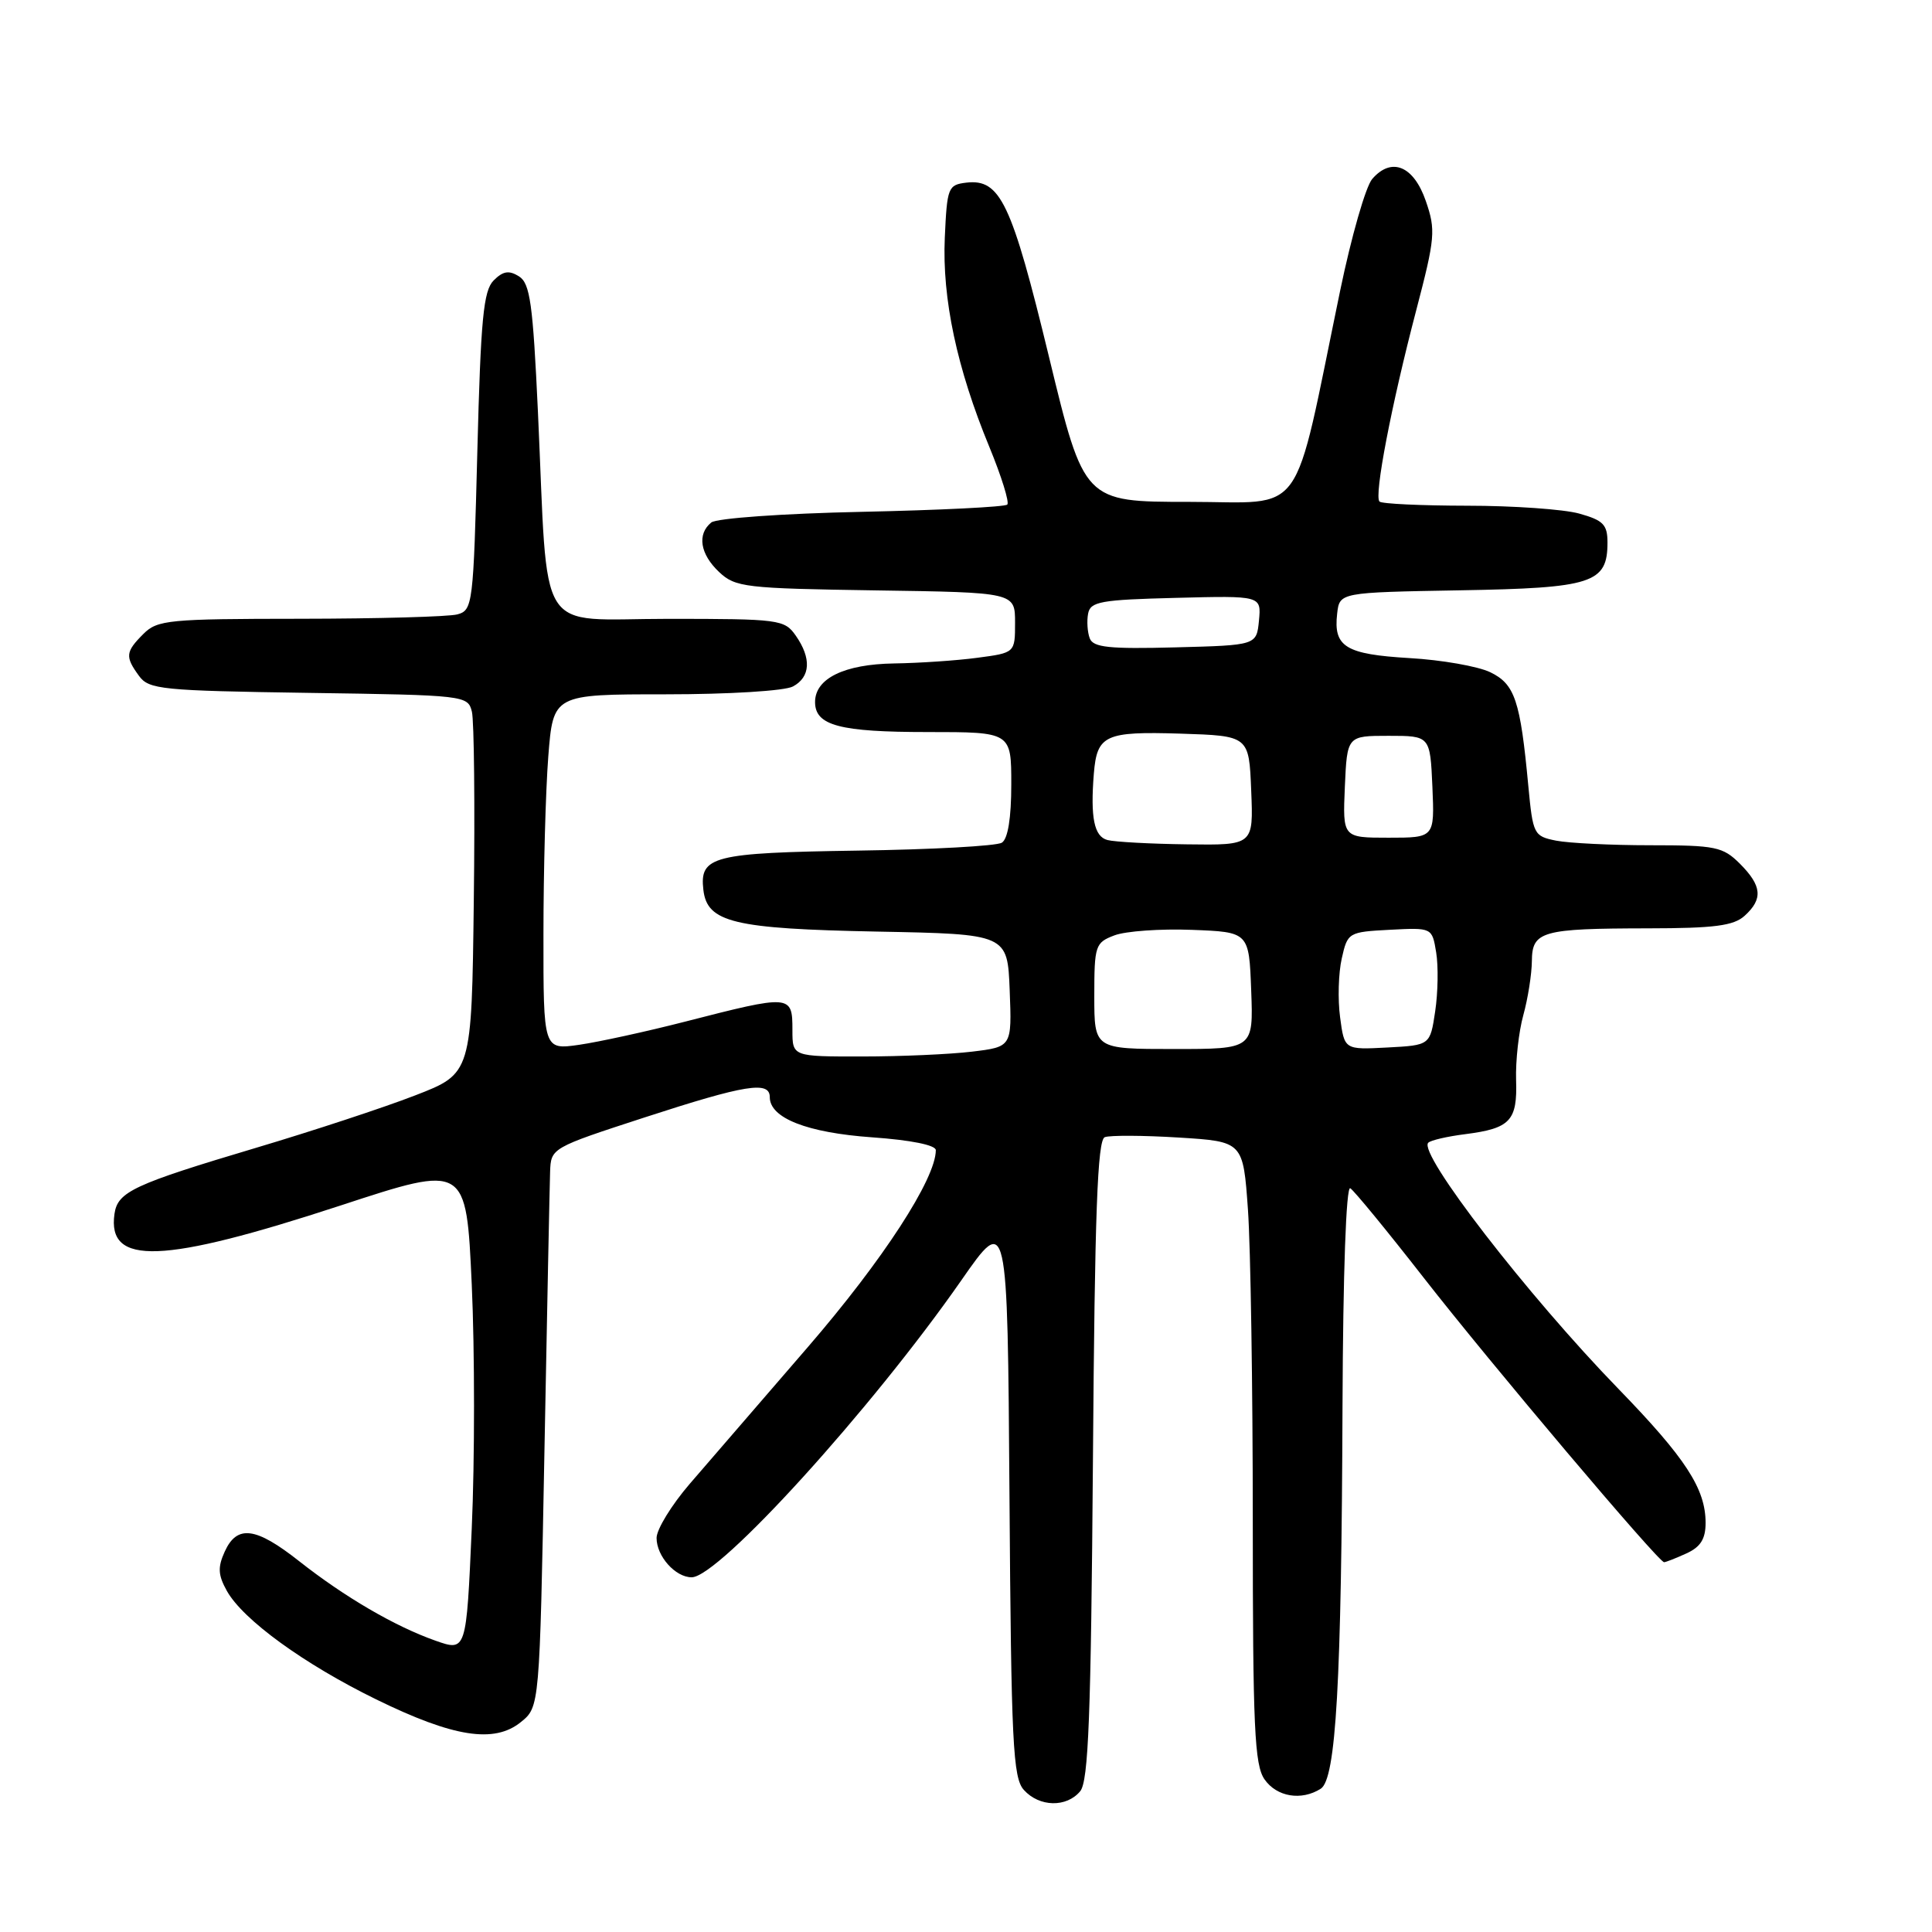 <?xml version="1.0" encoding="UTF-8" standalone="no"?>
<!DOCTYPE svg PUBLIC "-//W3C//DTD SVG 1.1//EN" "http://www.w3.org/Graphics/SVG/1.1/DTD/svg11.dtd" >
<svg xmlns="http://www.w3.org/2000/svg" xmlns:xlink="http://www.w3.org/1999/xlink" version="1.1" viewBox="0 0 256 256">
 <g >
 <path fill="currentColor"
d=" M 143.13 237.35 C 144.23 236.02 144.56 227.43 144.82 193.43 C 145.06 160.69 145.42 151.05 146.39 150.68 C 147.08 150.42 151.49 150.44 156.18 150.73 C 164.72 151.26 164.72 151.26 165.36 160.29 C 165.71 165.25 166.00 183.76 166.00 201.43 C 166.00 228.89 166.23 233.88 167.56 235.78 C 169.18 238.10 172.44 238.64 175.00 237.02 C 177.03 235.74 177.76 222.97 177.89 186.19 C 177.96 168.59 178.37 157.11 178.92 157.45 C 179.43 157.77 183.79 163.08 188.61 169.26 C 197.48 180.64 219.76 207.00 220.50 207.00 C 220.72 207.00 222.05 206.48 223.45 205.84 C 225.33 204.99 226.00 203.92 226.00 201.79 C 226.00 197.27 223.36 193.21 214.44 184.02 C 202.42 171.65 187.86 152.80 189.25 151.42 C 189.57 151.09 191.78 150.58 194.17 150.28 C 200.12 149.52 201.07 148.51 200.89 143.11 C 200.81 140.57 201.24 136.70 201.85 134.50 C 202.46 132.30 202.96 129.09 202.98 127.37 C 203.01 123.38 204.25 123.03 218.42 123.01 C 227.17 123.00 229.71 122.67 231.17 121.35 C 233.63 119.12 233.47 117.38 230.55 114.45 C 228.29 112.20 227.34 112.00 218.67 112.00 C 213.49 112.00 207.87 111.72 206.19 111.39 C 203.23 110.80 203.12 110.56 202.51 104.14 C 201.45 92.80 200.73 90.65 197.46 89.07 C 195.83 88.29 191.02 87.44 186.77 87.20 C 178.29 86.70 176.67 85.71 177.18 81.31 C 177.50 78.50 177.50 78.50 193.45 78.22 C 211.01 77.92 213.00 77.28 213.00 71.89 C 213.00 69.51 212.44 68.94 209.25 68.05 C 207.19 67.48 200.51 67.01 194.42 67.01 C 188.32 67.00 183.09 66.76 182.79 66.46 C 182.05 65.72 184.36 53.69 187.65 41.14 C 190.17 31.51 190.26 30.49 188.93 26.64 C 187.32 21.97 184.39 20.76 181.83 23.71 C 180.97 24.69 179.06 31.35 177.58 38.50 C 171.19 69.35 173.23 66.50 157.54 66.50 C 143.65 66.50 143.65 66.50 138.99 47.26 C 134.04 26.84 132.54 23.68 128.05 24.20 C 125.62 24.49 125.49 24.84 125.19 31.50 C 124.83 39.57 126.79 48.80 131.09 59.21 C 132.70 63.12 133.77 66.56 133.47 66.86 C 133.17 67.17 124.50 67.60 114.21 67.82 C 103.75 68.04 94.95 68.67 94.25 69.23 C 92.34 70.78 92.76 73.42 95.29 75.80 C 97.44 77.82 98.72 77.97 116.04 78.23 C 134.50 78.50 134.50 78.50 134.50 82.50 C 134.50 86.50 134.50 86.50 129.50 87.16 C 126.75 87.53 121.79 87.86 118.47 87.91 C 111.87 88.01 108.00 89.90 108.00 93.02 C 108.00 96.14 111.25 97.00 122.93 97.00 C 134.00 97.00 134.00 97.00 134.00 103.94 C 134.00 108.41 133.55 111.16 132.75 111.66 C 132.06 112.10 123.45 112.57 113.61 112.71 C 94.44 113.00 92.68 113.45 93.20 117.91 C 93.70 122.23 97.21 123.07 116.24 123.44 C 133.50 123.77 133.50 123.77 133.79 131.24 C 134.08 138.71 134.08 138.71 128.79 139.35 C 125.88 139.70 119.34 139.99 114.25 139.99 C 105.00 140.00 105.00 140.00 105.00 136.50 C 105.00 131.77 104.85 131.76 90.71 135.39 C 85.64 136.69 79.36 138.06 76.75 138.44 C 72.00 139.12 72.00 139.12 72.01 123.81 C 72.01 115.39 72.30 104.79 72.65 100.25 C 73.30 92.00 73.30 92.00 88.21 92.00 C 96.58 92.00 103.98 91.55 105.07 90.96 C 107.40 89.71 107.54 87.22 105.44 84.22 C 103.95 82.09 103.27 82.00 88.52 82.00 C 70.79 82.00 72.68 84.99 71.28 54.60 C 70.61 40.20 70.24 37.55 68.77 36.62 C 67.44 35.79 66.66 35.91 65.41 37.16 C 64.06 38.52 63.70 42.23 63.25 59.81 C 62.73 80.12 62.64 80.86 60.60 81.41 C 59.45 81.72 50.06 81.98 39.75 81.99 C 22.34 82.00 20.86 82.14 19.00 84.00 C 16.62 86.38 16.56 87.01 18.42 89.56 C 19.73 91.36 21.40 91.52 40.91 91.81 C 61.66 92.11 62.00 92.15 62.53 94.31 C 62.82 95.51 62.94 106.79 62.78 119.38 C 62.50 142.25 62.50 142.25 55.00 145.15 C 50.88 146.75 41.42 149.86 34.00 152.07 C 17.70 156.93 15.59 157.91 15.17 160.84 C 14.18 167.75 21.48 167.48 45.14 159.73 C 61.78 154.27 61.78 154.27 62.51 170.22 C 62.91 178.99 62.91 193.52 62.51 202.50 C 61.79 218.84 61.79 218.84 57.68 217.39 C 52.31 215.49 45.69 211.63 39.62 206.85 C 33.89 202.33 31.41 202.01 29.78 205.59 C 28.83 207.68 28.89 208.70 30.07 210.82 C 32.22 214.64 40.27 220.49 49.85 225.18 C 60.08 230.19 65.49 231.04 69.01 228.19 C 71.50 226.18 71.50 226.18 72.14 192.34 C 72.49 173.73 72.83 157.06 72.89 155.30 C 73.00 152.11 73.03 152.10 85.46 148.05 C 98.80 143.71 102.00 143.20 102.00 145.38 C 102.00 148.15 106.95 150.09 115.54 150.70 C 120.67 151.06 124.00 151.73 124.00 152.40 C 124.00 156.20 116.99 166.98 107.04 178.50 C 100.86 185.65 93.82 193.80 91.40 196.61 C 88.98 199.42 87.00 202.65 87.00 203.79 C 87.00 206.21 89.49 209.00 91.65 209.00 C 95.25 209.00 115.50 186.70 127.36 169.68 C 133.50 160.86 133.50 160.86 133.76 198.11 C 133.99 231.03 134.22 235.58 135.67 237.18 C 137.72 239.45 141.32 239.53 143.13 237.35 Z  M 145.00 131.98 C 145.00 125.28 145.13 124.90 147.67 123.94 C 149.14 123.38 153.75 123.05 157.92 123.21 C 165.50 123.50 165.50 123.50 165.79 131.25 C 166.08 139.00 166.08 139.00 155.54 139.00 C 145.00 139.00 145.00 139.00 145.00 131.98 Z  M 177.57 134.80 C 177.25 132.43 177.35 128.93 177.79 127.00 C 178.56 123.56 178.67 123.49 184.17 123.20 C 189.76 122.91 189.76 122.91 190.30 126.20 C 190.60 128.02 190.54 131.53 190.17 134.00 C 189.50 138.50 189.50 138.50 183.82 138.80 C 178.14 139.10 178.14 139.10 177.57 134.80 Z  M 146.75 111.31 C 144.98 110.85 144.47 108.36 144.94 102.50 C 145.36 97.39 146.42 96.90 156.40 97.21 C 165.50 97.50 165.50 97.50 165.79 104.75 C 166.09 112.00 166.09 112.00 157.29 111.88 C 152.46 111.82 147.71 111.56 146.75 111.31 Z  M 178.20 104.25 C 178.50 97.50 178.50 97.50 184.00 97.50 C 189.50 97.50 189.50 97.50 189.80 104.25 C 190.09 111.00 190.09 111.00 184.00 111.00 C 177.91 111.00 177.91 111.00 178.20 104.25 Z  M 144.40 84.59 C 144.09 83.78 143.99 82.30 144.18 81.31 C 144.48 79.71 145.85 79.47 155.83 79.22 C 167.13 78.93 167.13 78.93 166.82 82.22 C 166.50 85.50 166.50 85.50 155.73 85.78 C 146.98 86.01 144.86 85.79 144.40 84.59 Z "/>
</g>
</svg>